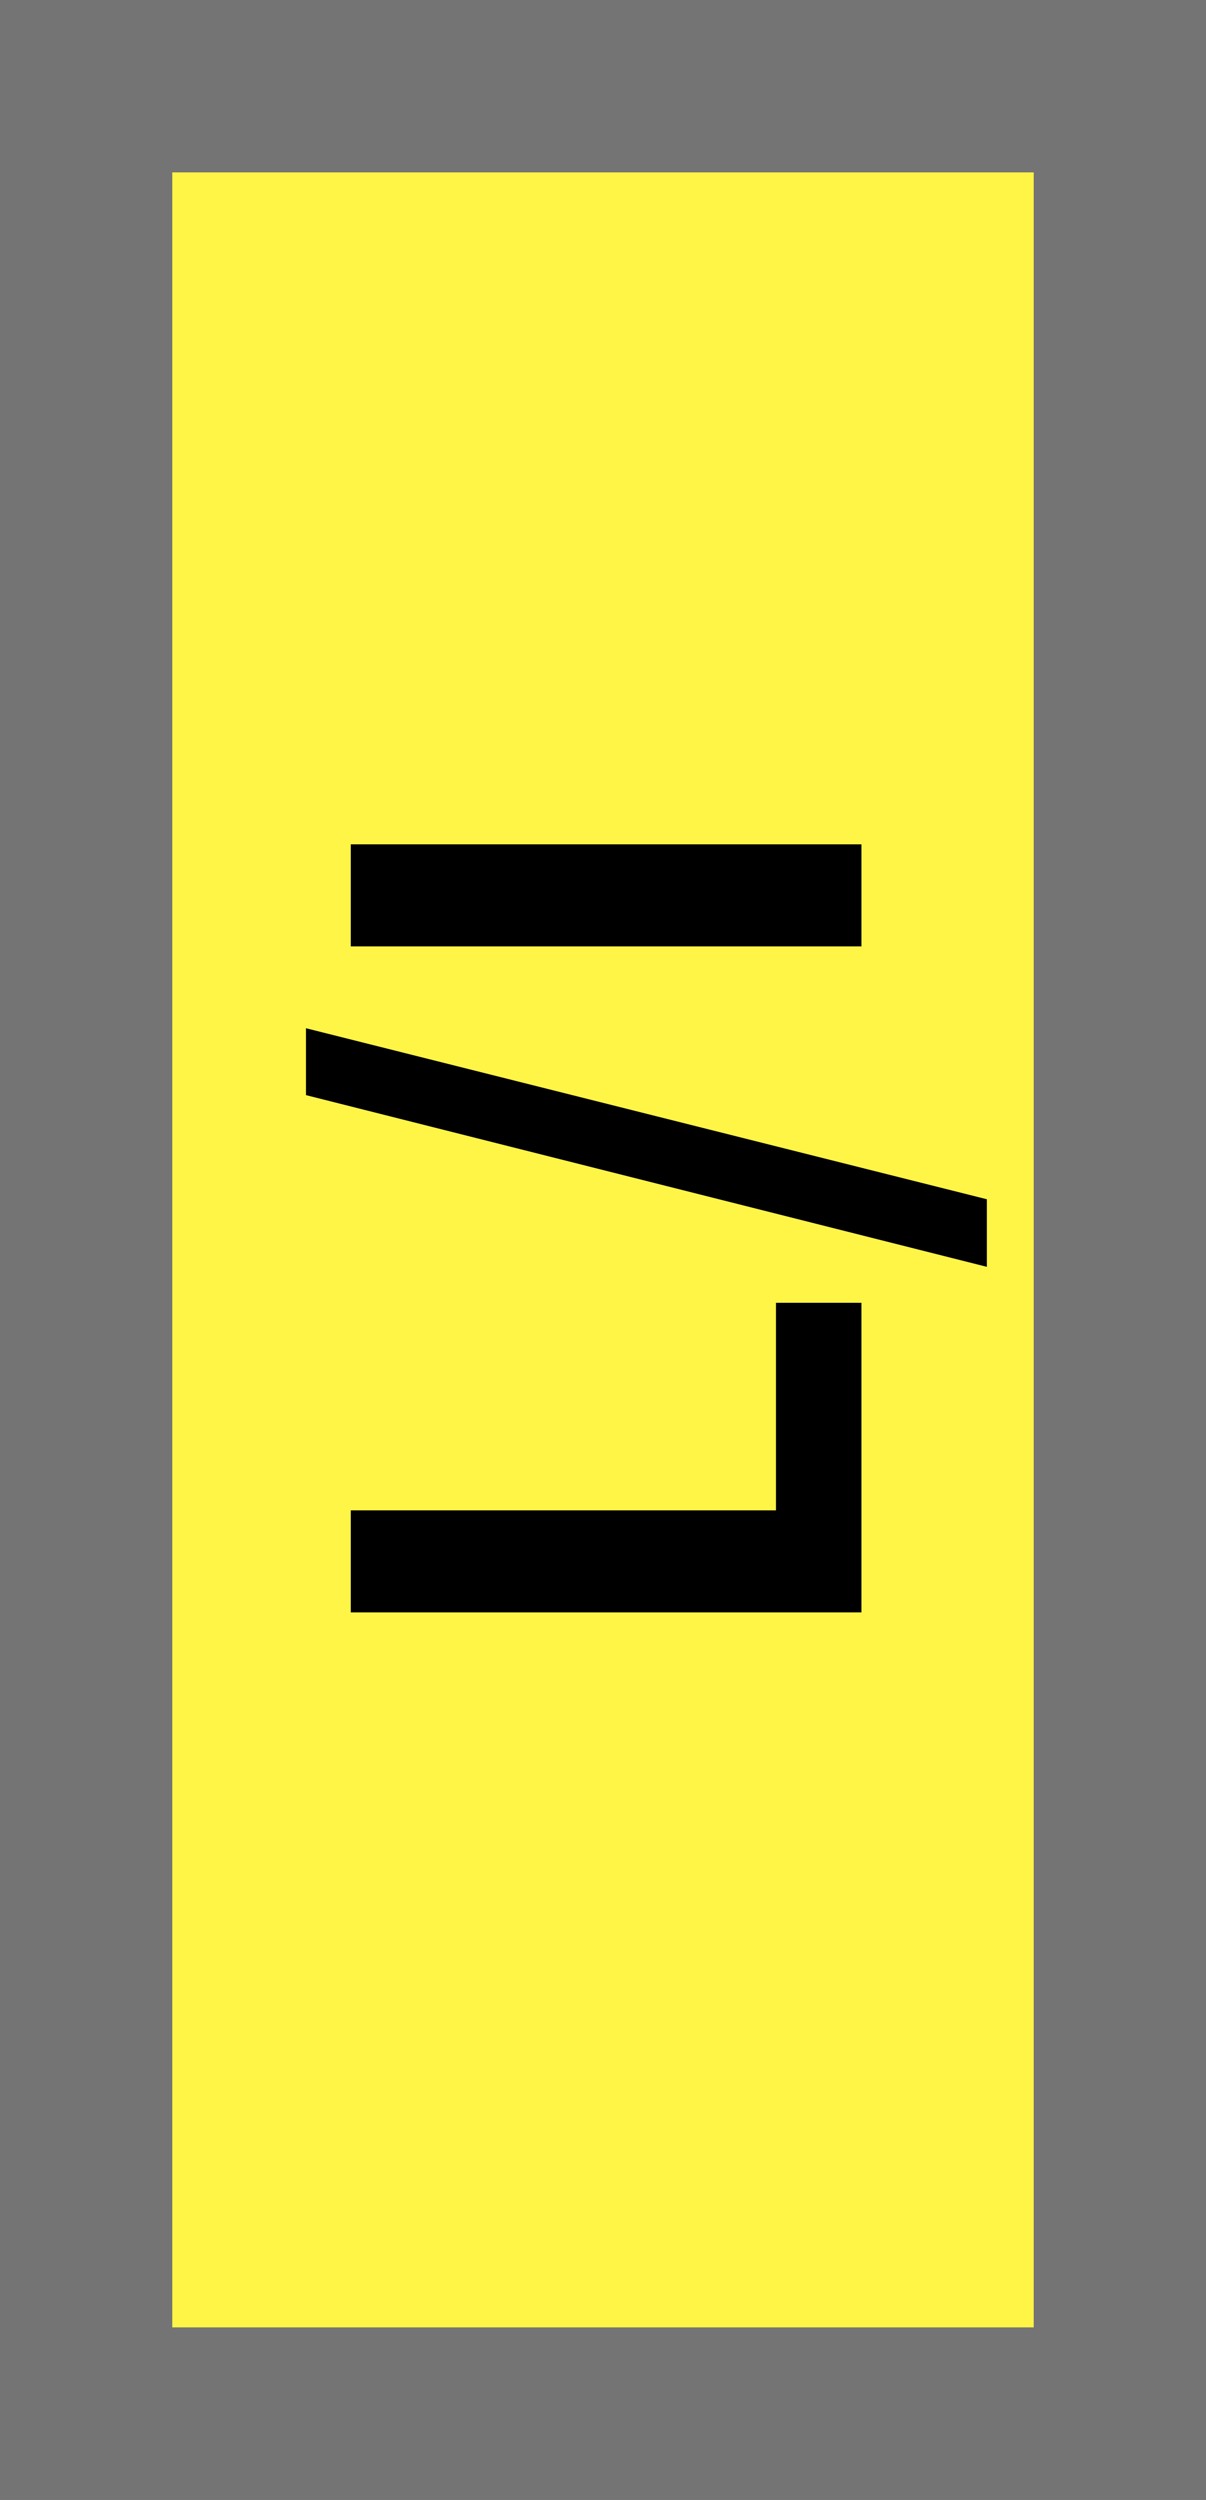 <svg width="28" height="58" viewBox="0 0 28 58" fill="none" xmlns="http://www.w3.org/2000/svg">
<rect x="0" y="0" width="28" height="58" fill="#333333" stroke="none"/>
<rect x="2" y="56" width="54" height="24" transform="rotate(-90 2 56)" fill="#FEF546" stroke="#747474" stroke-width="4"/>
<path d="M20 37.411L8.144 37.411L8.144 35.043L18.016 35.043L18.016 30.227L20 30.227L20 37.411ZM22.912 29.393L7.104 25.409L7.104 23.857L22.912 27.825L22.912 29.393ZM20 21.958L8.144 21.958L8.144 19.59L20 19.59L20 21.958Z" fill="black"/>
</svg>
